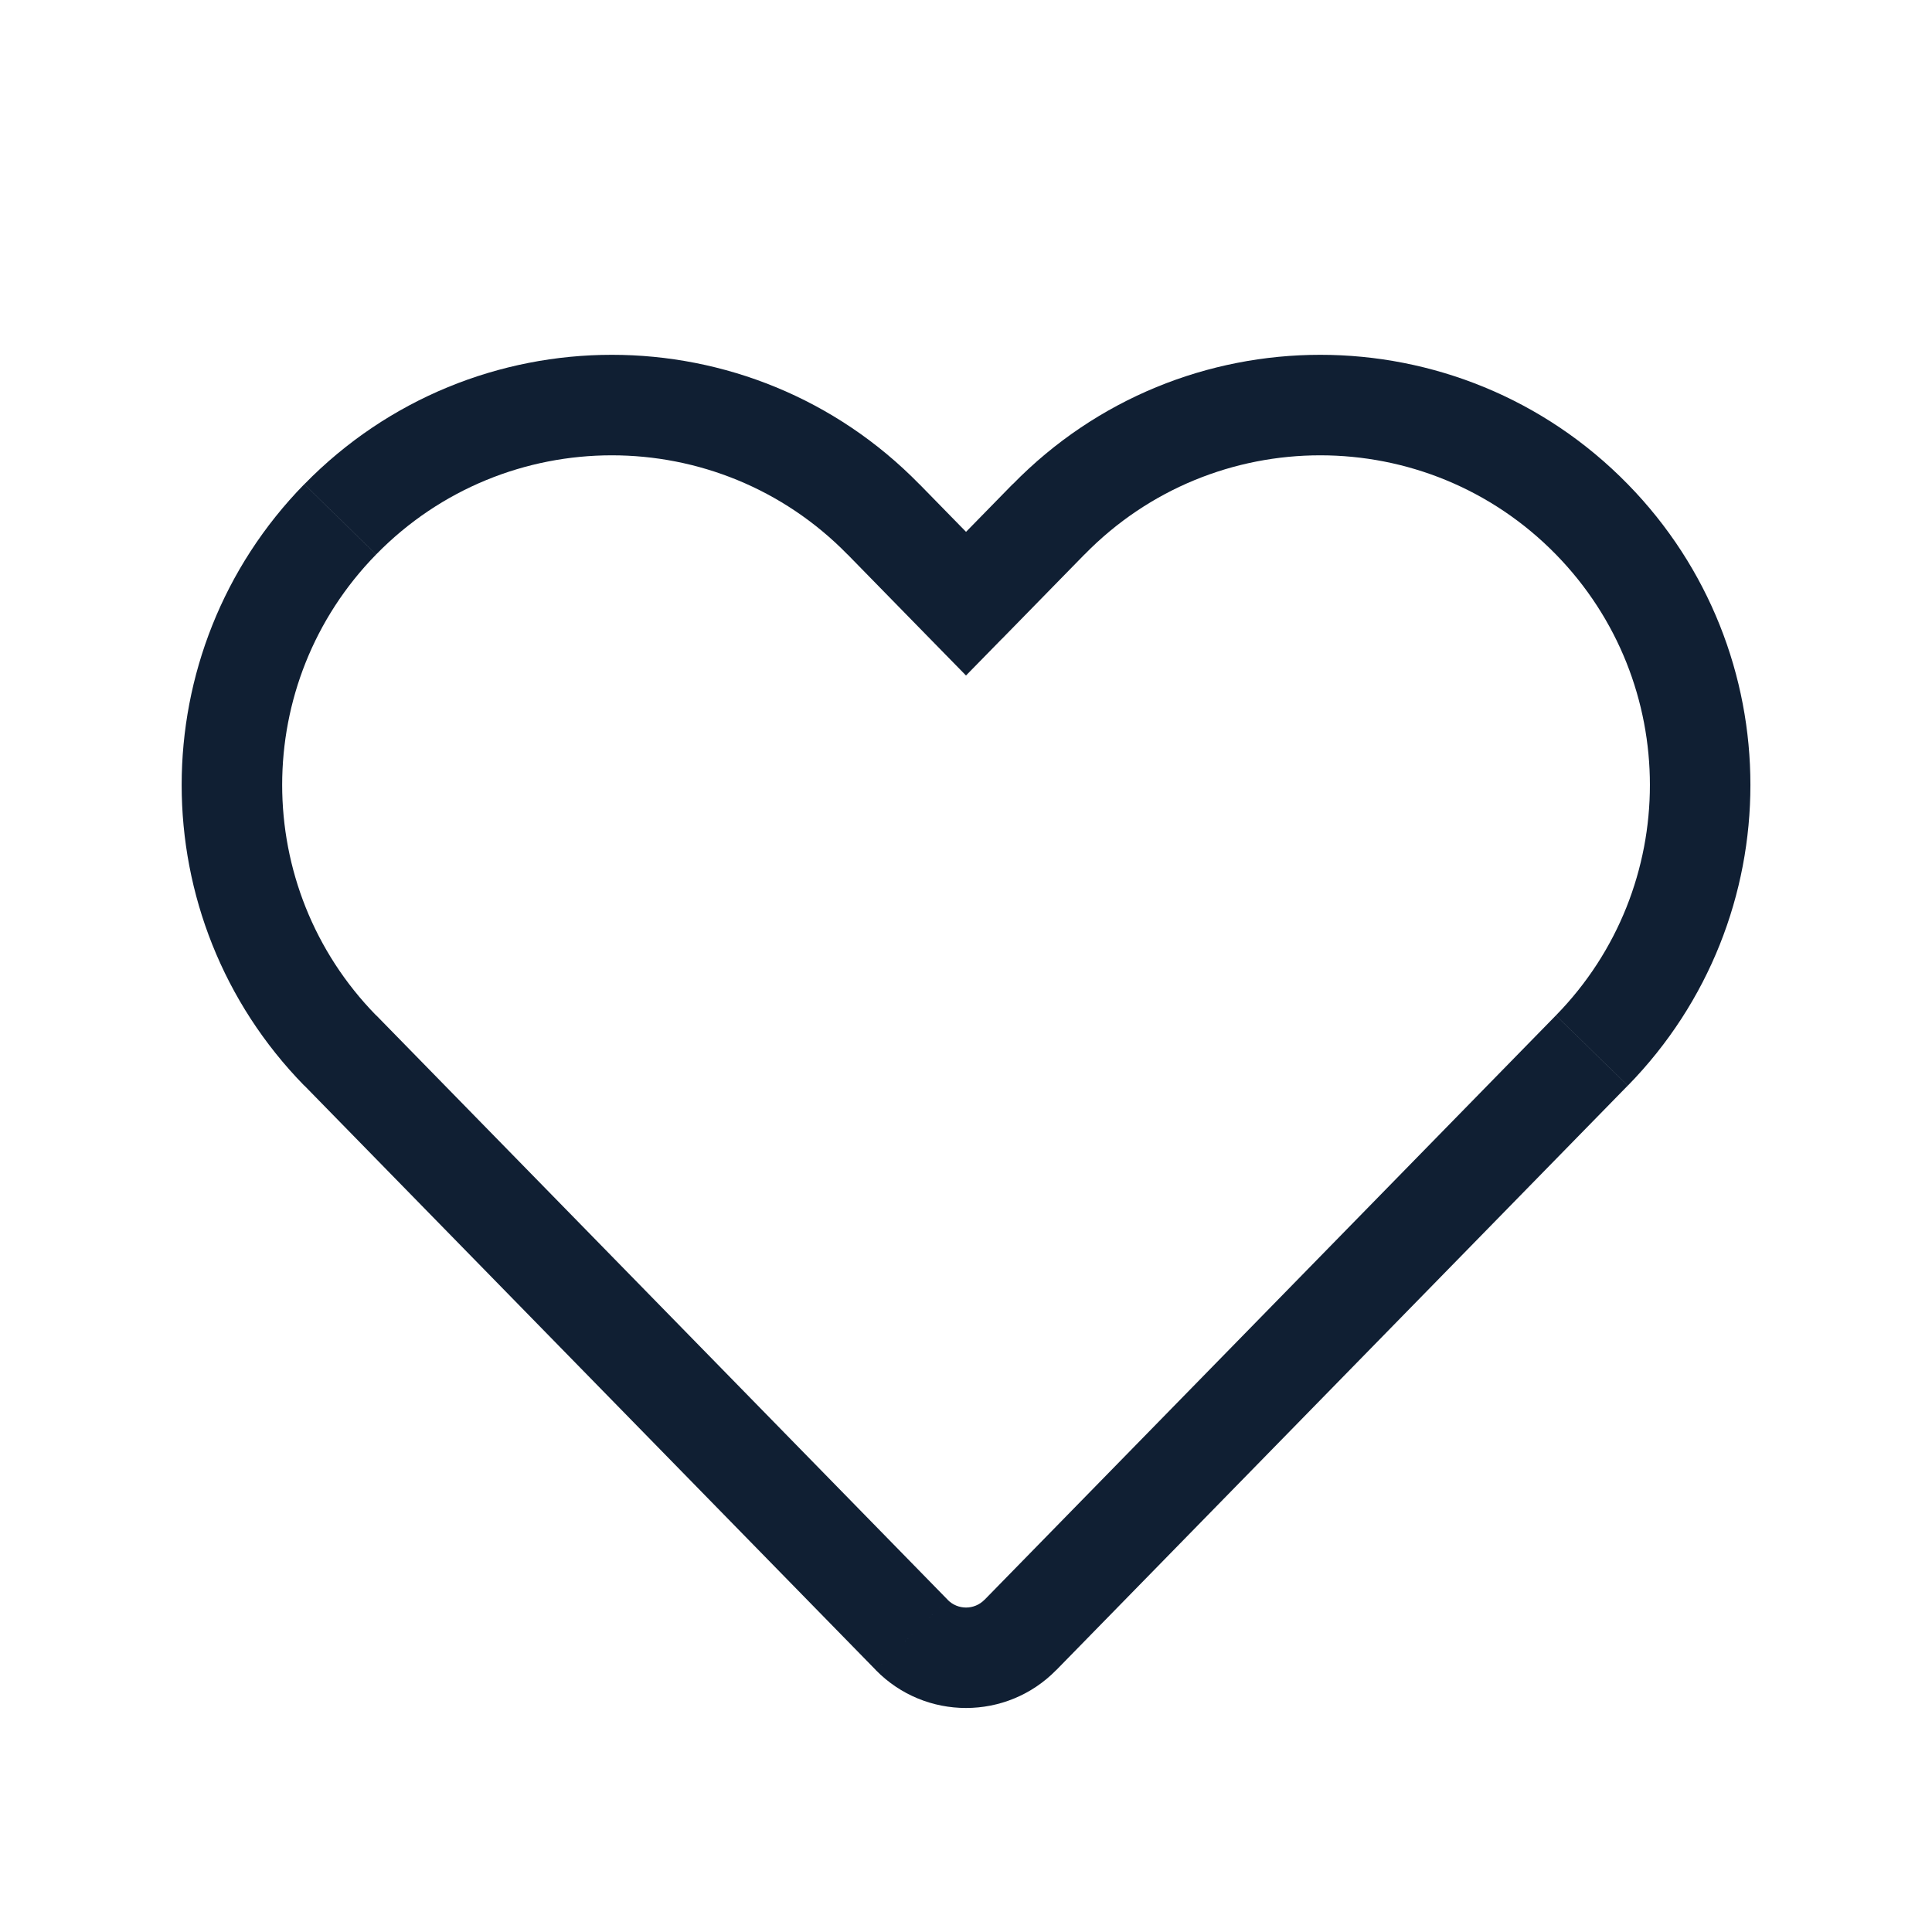 <svg xmlns="http://www.w3.org/2000/svg" width="25" height="25" fill="none"><path d="M12.5 7.812l-.465.454.465.475.465-.475-.465-.454zm1.069-1.093l.465.454-.465-.454zm-2.137 0l.465-.454-.465.454zm-7.029 6.873l-.465.454.465-.454zm16.196 0l-.465-.454.465.454zm-8.801 7.563l.465-.454-.465.454zm1.406 0l.465.454-.465-.454zm-.941-.454l-7.395-7.563-.93.909 7.395 7.563.929-.909zM10.967 7.174l1.069 1.093.93-.909-1.069-1.093-.93.909zm1.998 1.093l1.069-1.093-.93-.909-1.069 1.093.93.909zm7.169 4.872l-7.395 7.563.929.909 7.395-7.563-.93-.909zm-6.1-5.964c1.673-1.711 4.427-1.711 6.1 0l.93-.909c-2.183-2.233-5.776-2.233-7.959 0l.93.909zm-9.167 0c1.673-1.711 4.427-1.711 6.1 0l.93-.909c-2.183-2.233-5.776-2.233-7.959 0l.93.909zm0 5.964c-1.621-1.658-1.621-4.307 0-5.964l-.93-.909c-2.115 2.163-2.115 5.619 0 7.782l.93-.909zm15.267-5.964c1.621 1.658 1.621 4.307 0 5.964l.93.909c2.115-2.163 2.115-5.619 0-7.782l-.93.909zM11.332 21.61c.641.655 1.695.655 2.336 0l-.929-.909c-.131.134-.346.134-.477 0l-.929.909z" fill="#101f33"/></svg>